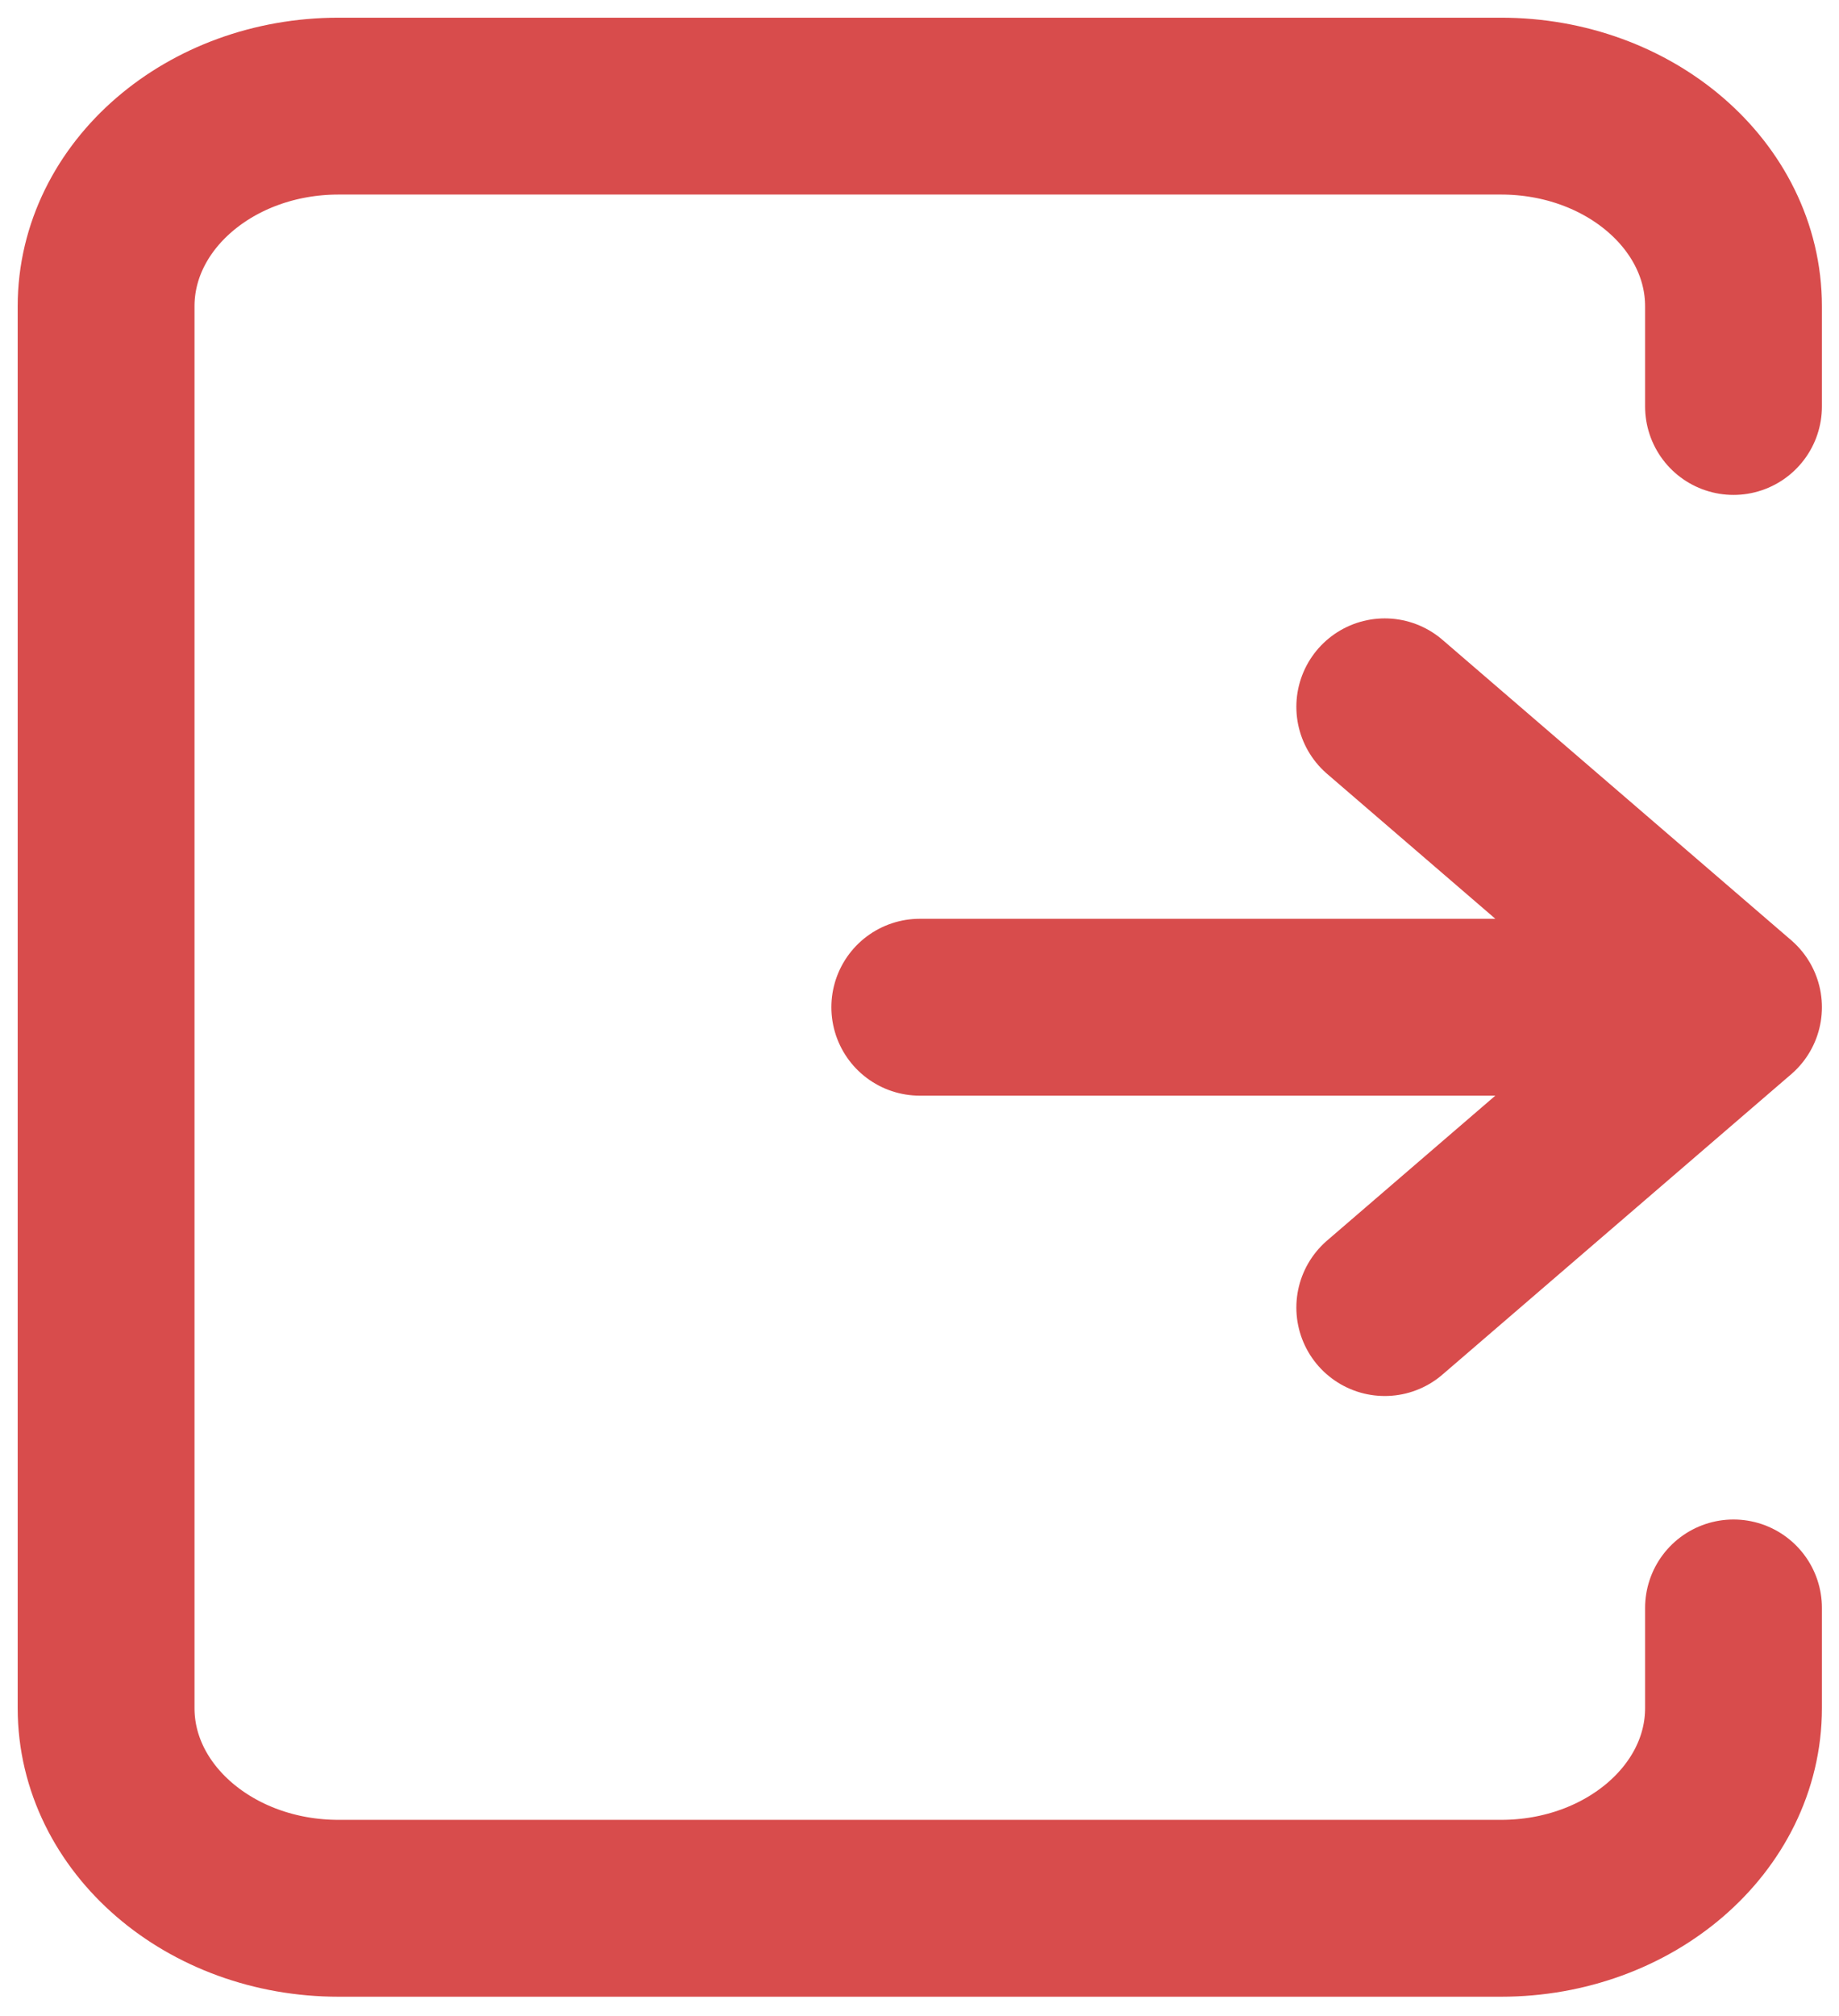 <svg width="52" height="57" viewBox="0 0 52 57" fill="none" xmlns="http://www.w3.org/2000/svg">
<path d="M26.008 28.474H49.017M49.017 28.474L39.156 36.965M49.017 28.474L39.156 19.982" stroke="#D84C4C" stroke-width="5" stroke-linecap="round" stroke-linejoin="round"/>
<path d="M49.017 11.491V8.661C49.017 5.534 46.074 3 42.443 3H9.574C5.943 3 3 5.534 3 8.661V48.286C3 51.413 5.943 53.947 9.574 53.947H42.443C46.074 53.947 49.017 51.413 49.017 48.286V45.456" stroke="#D84C4C" stroke-width="5" stroke-linecap="round" stroke-linejoin="round"/>
</svg>
